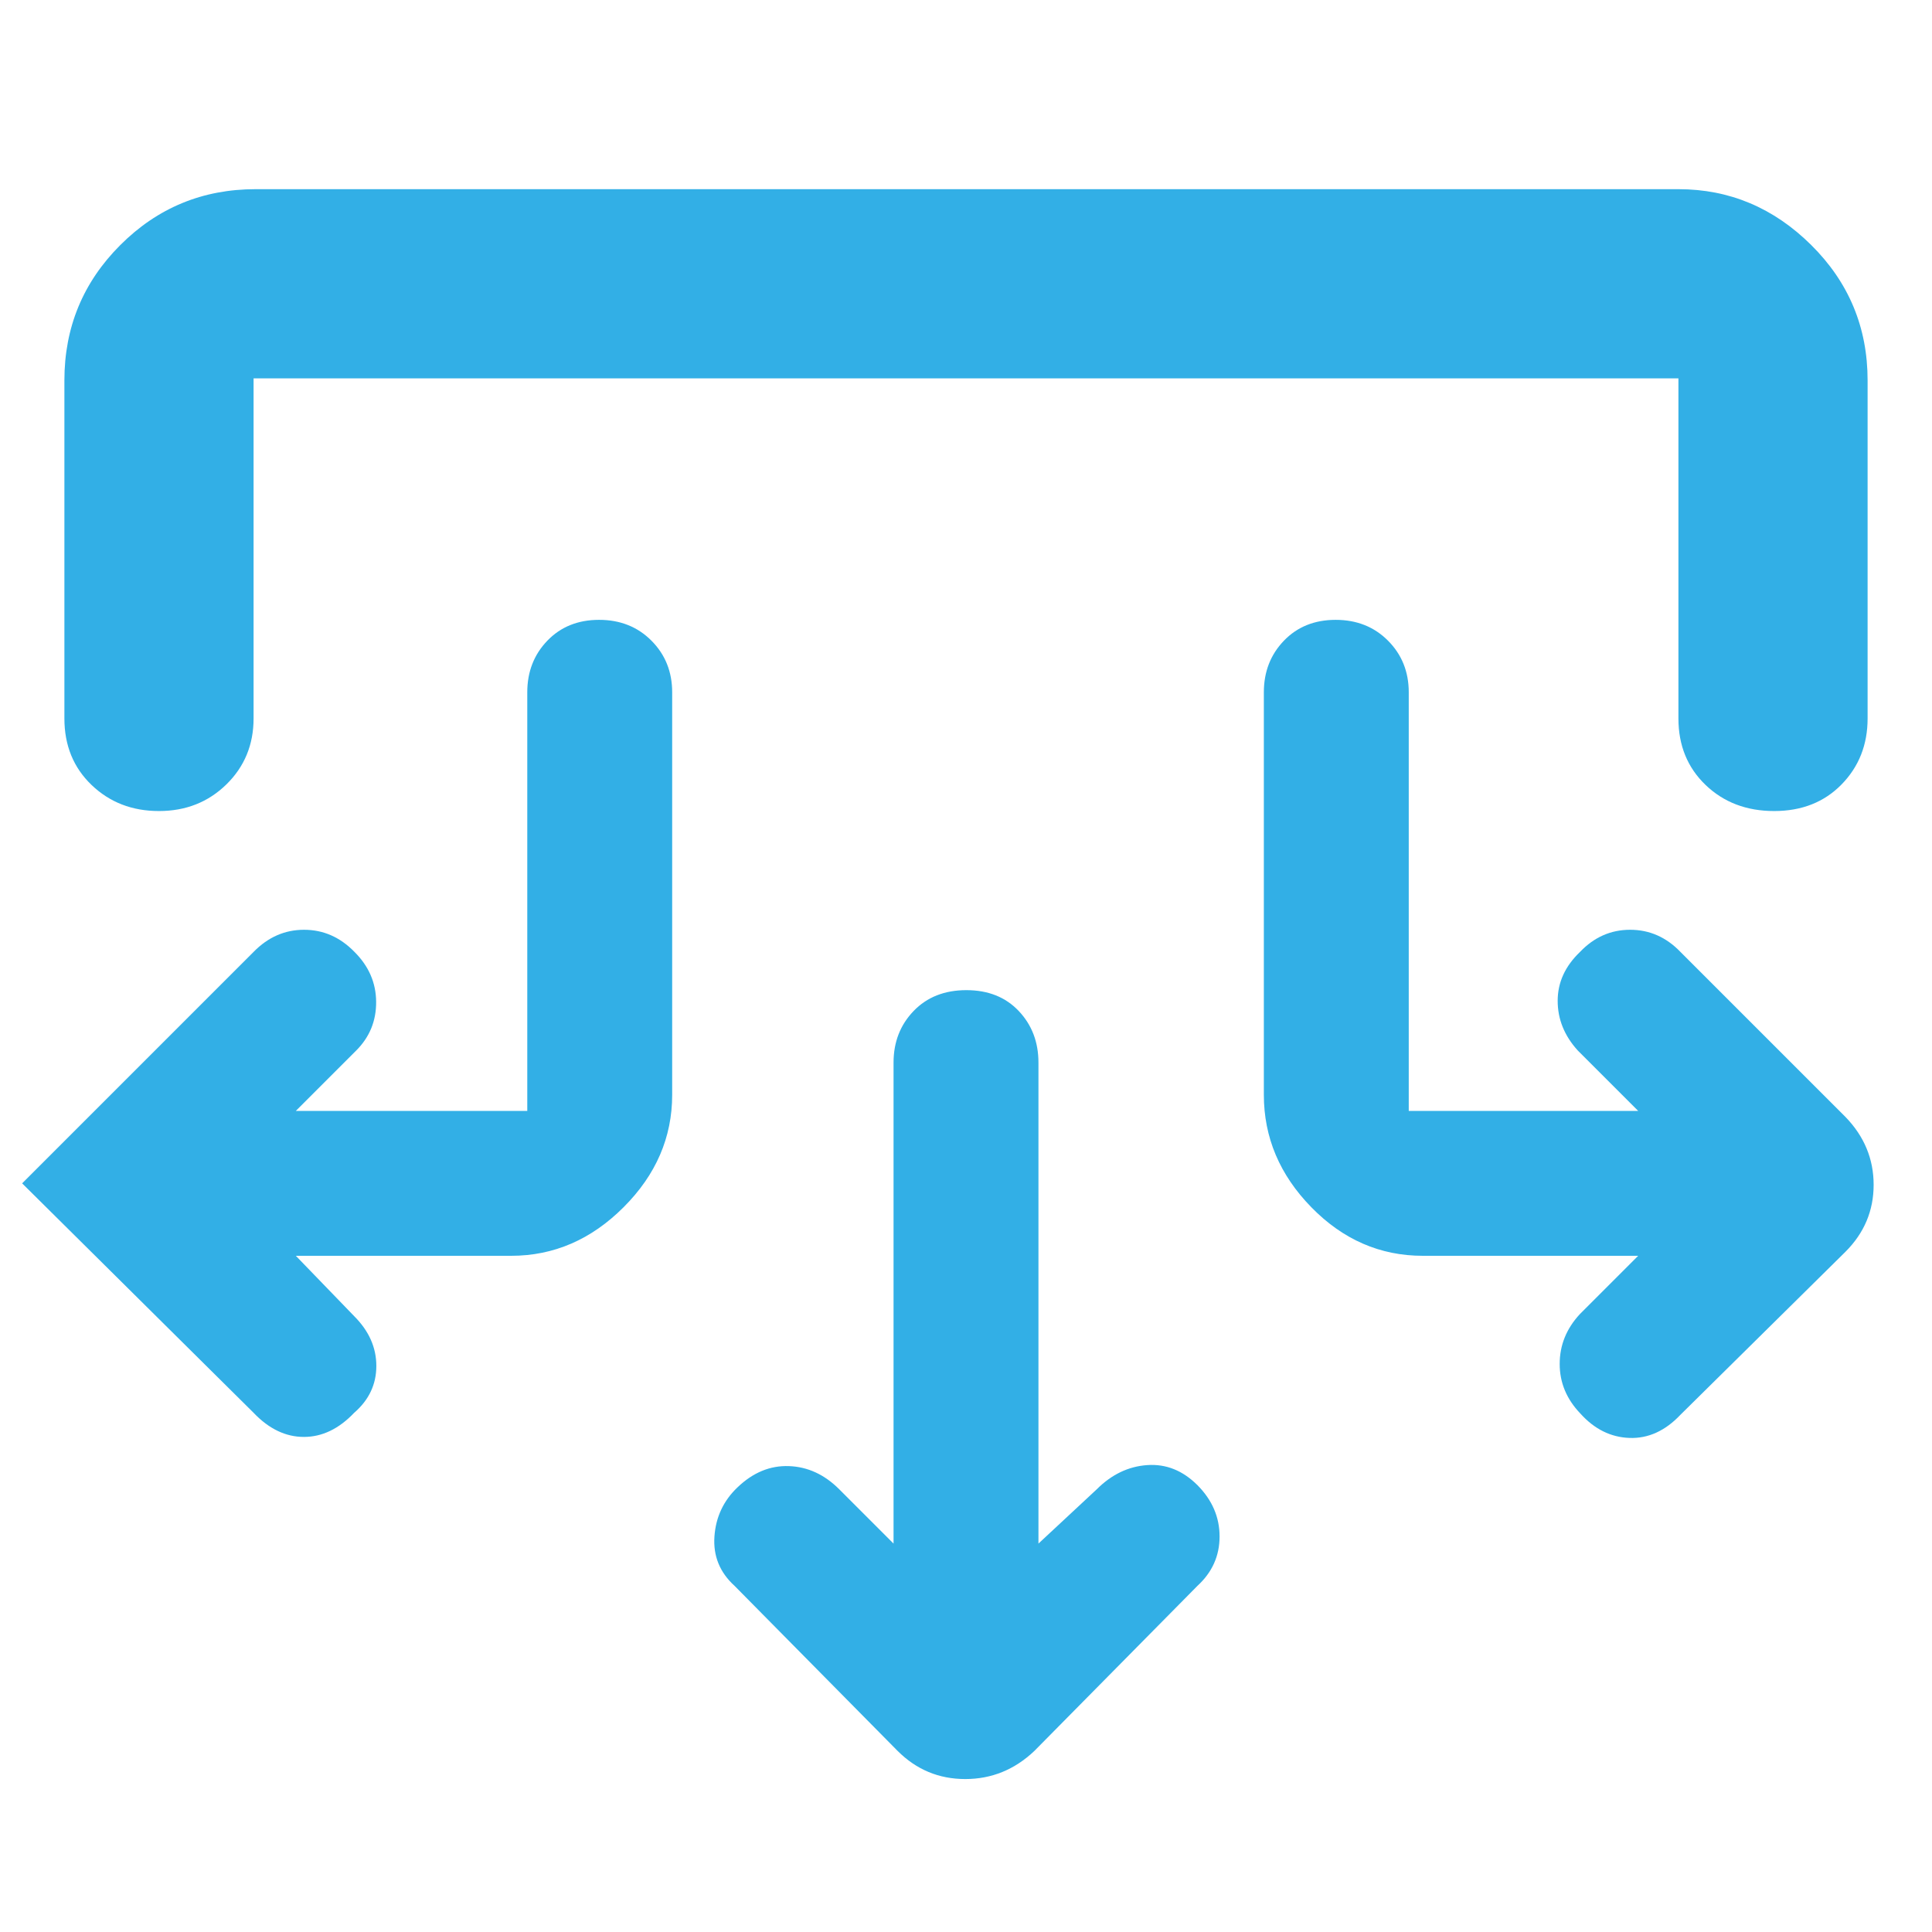 <svg xmlns="http://www.w3.org/2000/svg" height="48" viewBox="0 -960 960 960" width="48"><path fill="rgb(50, 175, 230)" d="m516-193 29-27q11-11 25-12t25 9.96q11 11.09 11 25.52T595-172l-81 82q-14.73 14-34.36 14Q460-76 446-90l-81-82q-11-10-10-24.5t11.48-24.46Q378-232 392-231.5t25 11.5l27 27v-239q0-15.3 9.98-25.65 9.97-10.35 26.2-10.35 16.22 0 26.02 10.35T516-432v239ZM147-336l29 30q11 11 11 24.73 0 13.74-11 23.27-11.41 12-25 12t-25-12L11-372l115-115q10.75-11 25.08-11 14.33 0 25.02 10.96 10.71 10.64 10.8 24.84.1 14.2-9.9 24.2l-30 30h115v-208q0-15.3 9.98-25.65 9.97-10.35 25.7-10.35 15.72 0 26.02 10.35Q334-631.3 334-616v200q0 31.73-24.14 55.86Q285.73-336 254-336H147Zm667 0H707q-31.84 0-55.42-24.14Q628-384.27 628-416v-200q0-15.3 9.98-25.65 9.97-10.35 25.7-10.35 15.72 0 26.02 10.35Q700-631.3 700-616v208h114l-30-30q-10-11-10-24.7 0-13.69 11.11-24.3 10.48-11 24.9-11 14.41 0 24.99 11l82 82q14 14.45 14 33.73Q931-352 917-338l-82 81q-11.35 12-25.32 11.5-13.96-.5-24.39-12.11Q775-268.33 775-282.27q0-13.93 10-24.73l29-29ZM32-771q0-39.46 27.77-67.23Q87.54-866 127-866h707q38 0 66 27.77T928-771v168q0 19.55-12.93 32.78Q902.14-557 881.57-557t-34.07-12.95Q834-582.9 834-603v-169H126v169q0 19.55-13.52 32.78Q98.96-557 78.98-557T45.5-569.95Q32-582.9 32-603v-168Z"/></svg>